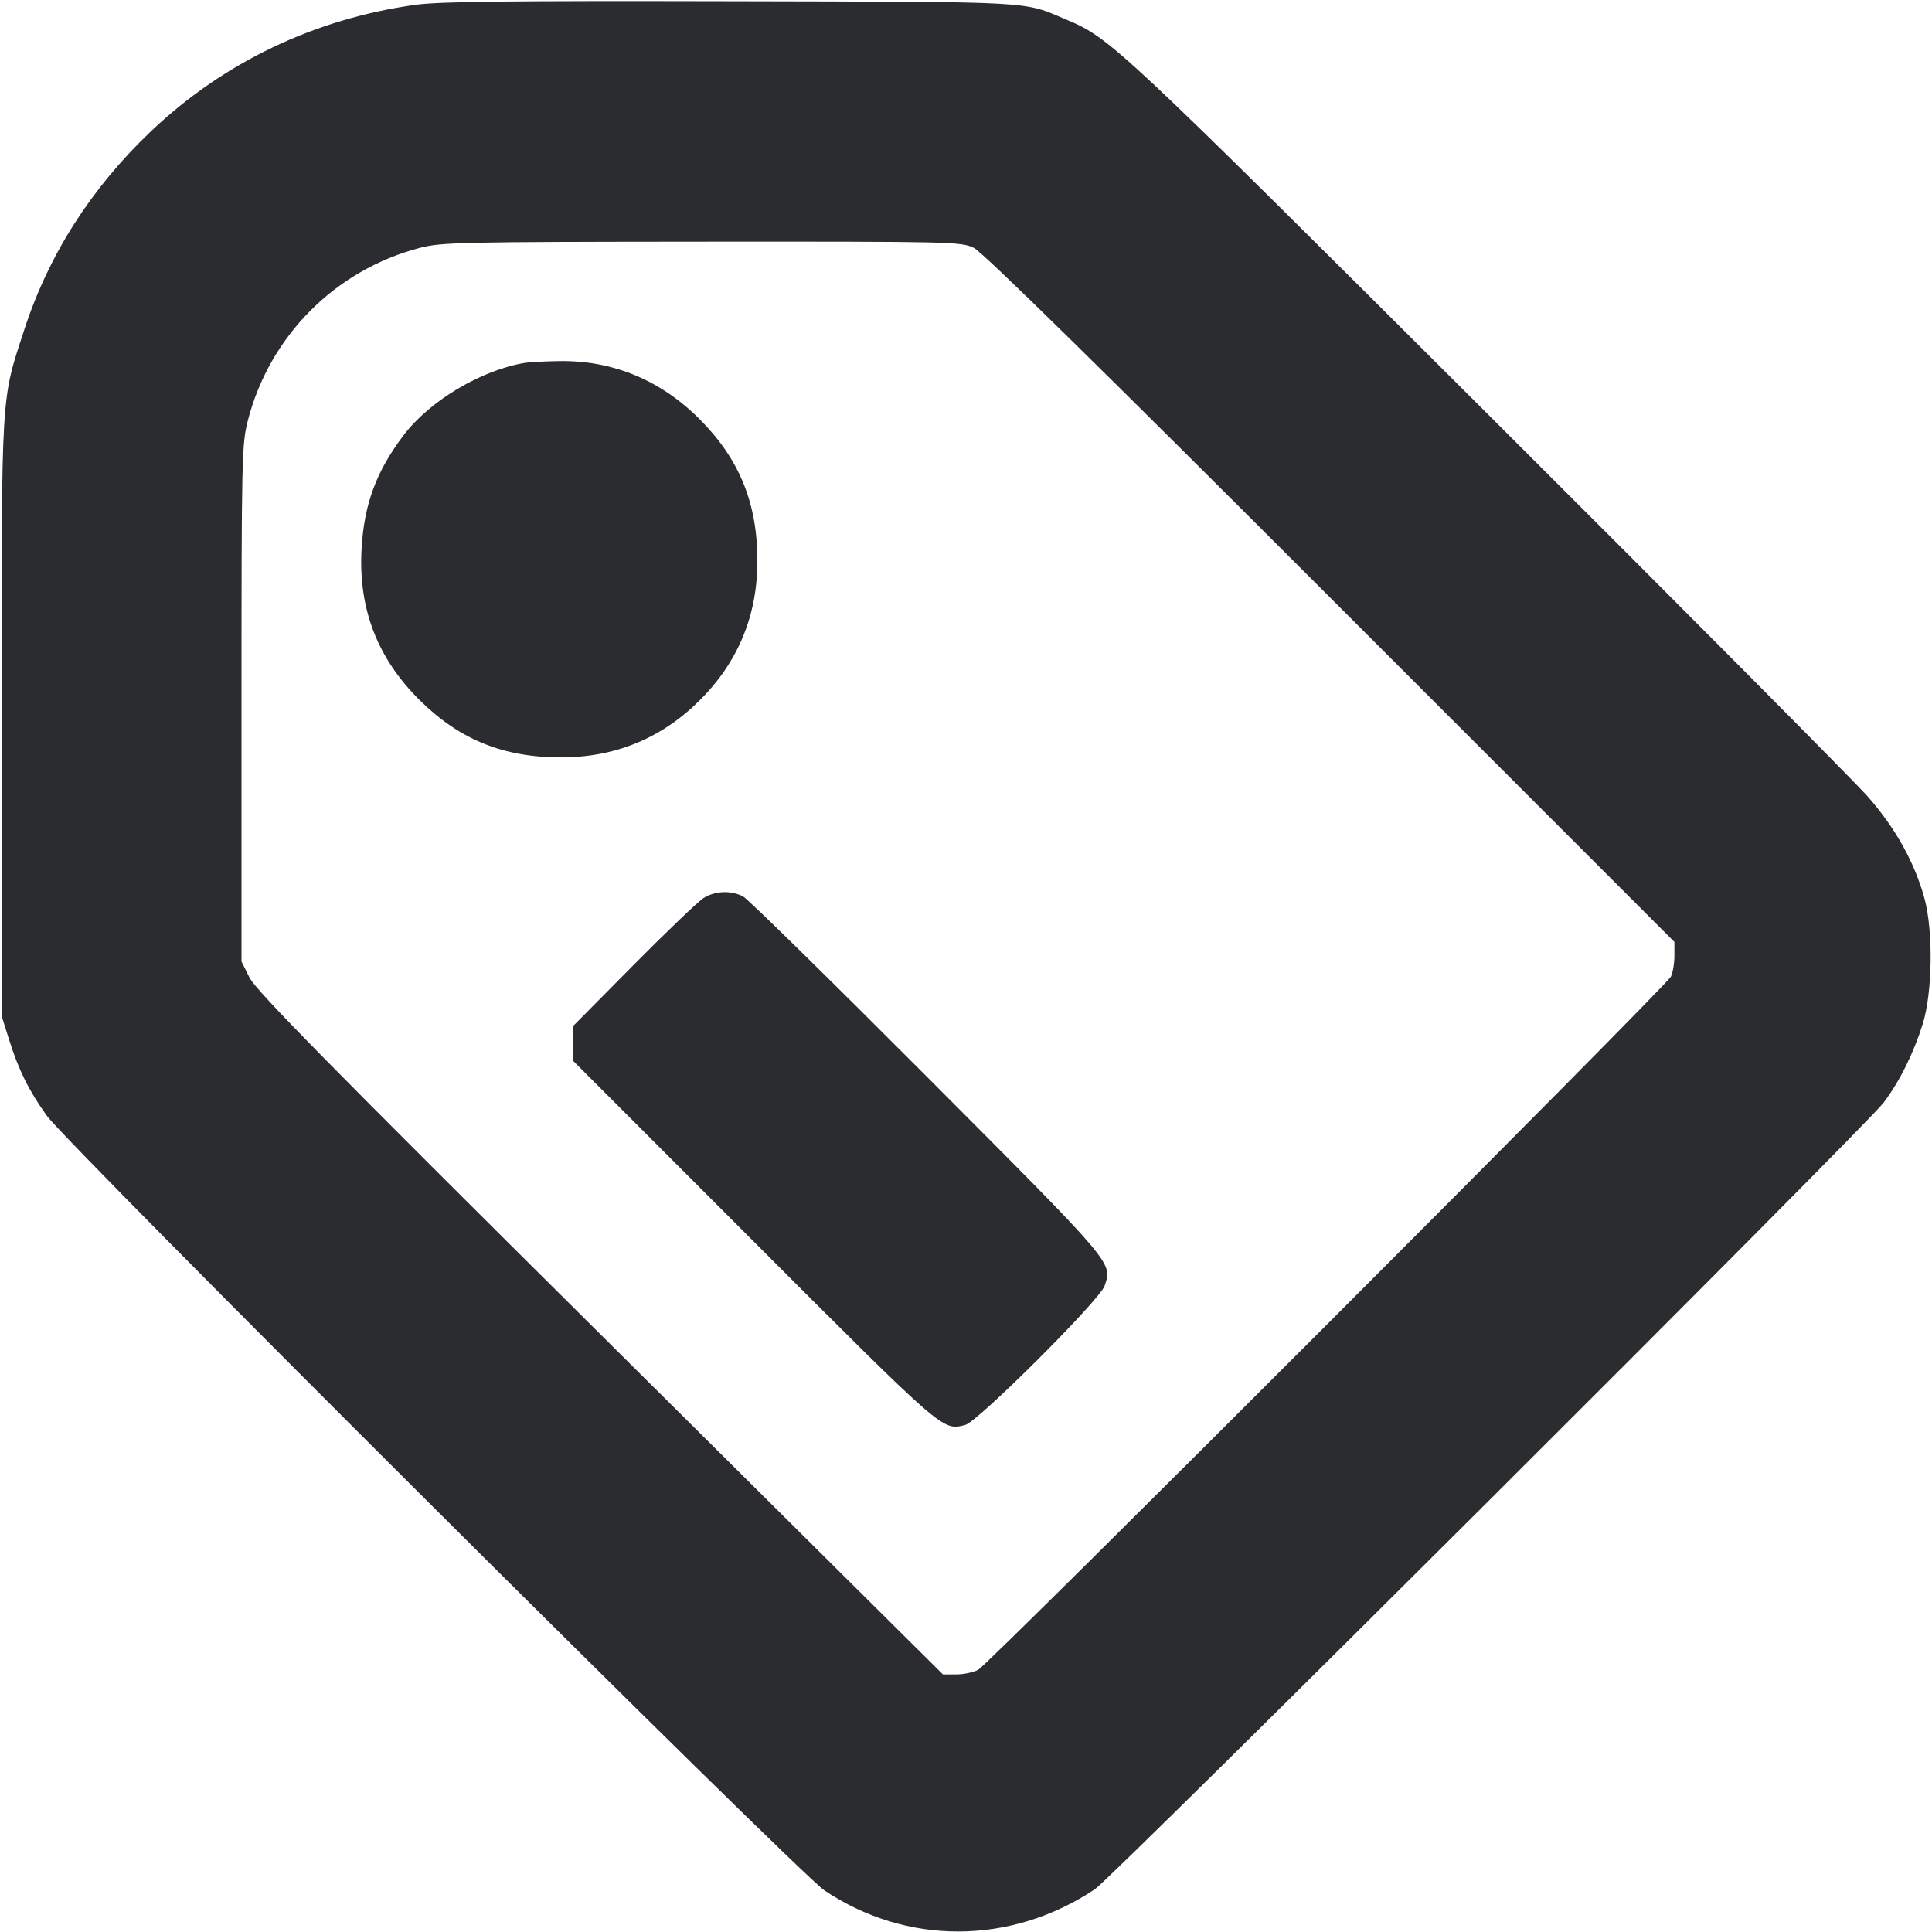 <svg width="49" height="49" viewBox="0 0 49 49" fill="none" xmlns="http://www.w3.org/2000/svg"><path d="M10.535 0.122 C 7.971 0.479,5.664 1.583,3.823 3.335 C 2.310 4.775,1.231 6.467,0.615 8.365 C 0.017 10.205,0.041 9.803,0.041 18.212 L 0.041 25.766 0.233 26.376 C 0.471 27.134,0.734 27.665,1.187 28.297 C 1.720 29.041,20.256 47.509,20.907 47.944 C 23.000 49.345,25.636 49.334,27.767 47.917 C 28.210 47.622,47.331 28.555,47.773 27.966 C 48.182 27.422,48.533 26.716,48.766 25.967 C 49.013 25.174,49.034 23.607,48.809 22.785 C 48.561 21.878,48.075 21.004,47.377 20.209 C 47.023 19.807,42.659 15.414,37.679 10.449 C 28.297 1.093,28.162 0.967,27.032 0.492 C 25.923 0.025,26.360 0.049,18.538 0.031 C 12.915 0.018,11.139 0.038,10.535 0.122 M24.699 6.287 C 24.924 6.396,27.847 9.265,33.749 15.169 L 42.467 23.889 42.467 24.241 C 42.467 24.434,42.426 24.673,42.377 24.771 C 42.249 25.024,25.077 42.207,24.810 42.349 C 24.689 42.414,24.438 42.467,24.252 42.467 L 23.915 42.467 15.225 33.838 C 8.339 27.000,6.492 25.123,6.330 24.797 L 6.125 24.386 6.125 17.841 C 6.125 11.623,6.133 11.265,6.284 10.674 C 6.834 8.526,8.499 6.850,10.642 6.288 C 11.193 6.144,11.635 6.134,17.798 6.129 C 24.181 6.125,24.376 6.130,24.699 6.287 M13.312 9.203 C 12.198 9.389,10.892 10.170,10.234 11.042 C 9.540 11.960,9.233 12.794,9.170 13.925 C 9.087 15.442,9.570 16.696,10.650 17.763 C 11.665 18.766,12.784 19.215,14.251 19.209 C 15.619 19.204,16.791 18.717,17.754 17.754 C 18.717 16.791,19.204 15.619,19.209 14.251 C 19.215 12.784,18.766 11.665,17.763 10.650 C 16.770 9.645,15.543 9.135,14.177 9.158 C 13.813 9.164,13.424 9.184,13.312 9.203 M17.844 22.776 C 17.709 22.861,16.910 23.625,16.068 24.475 L 14.537 26.021 14.537 26.463 L 14.537 26.906 19.129 31.501 C 23.973 36.348,23.900 36.284,24.479 36.141 C 24.798 36.061,27.900 32.966,28.017 32.609 C 28.213 32.015,28.288 32.103,23.532 27.332 C 21.077 24.870,18.970 22.802,18.849 22.738 C 18.545 22.577,18.136 22.593,17.844 22.776 " fill="#2B2C30" stroke="none" fill-rule="evenodd"></path></svg>
